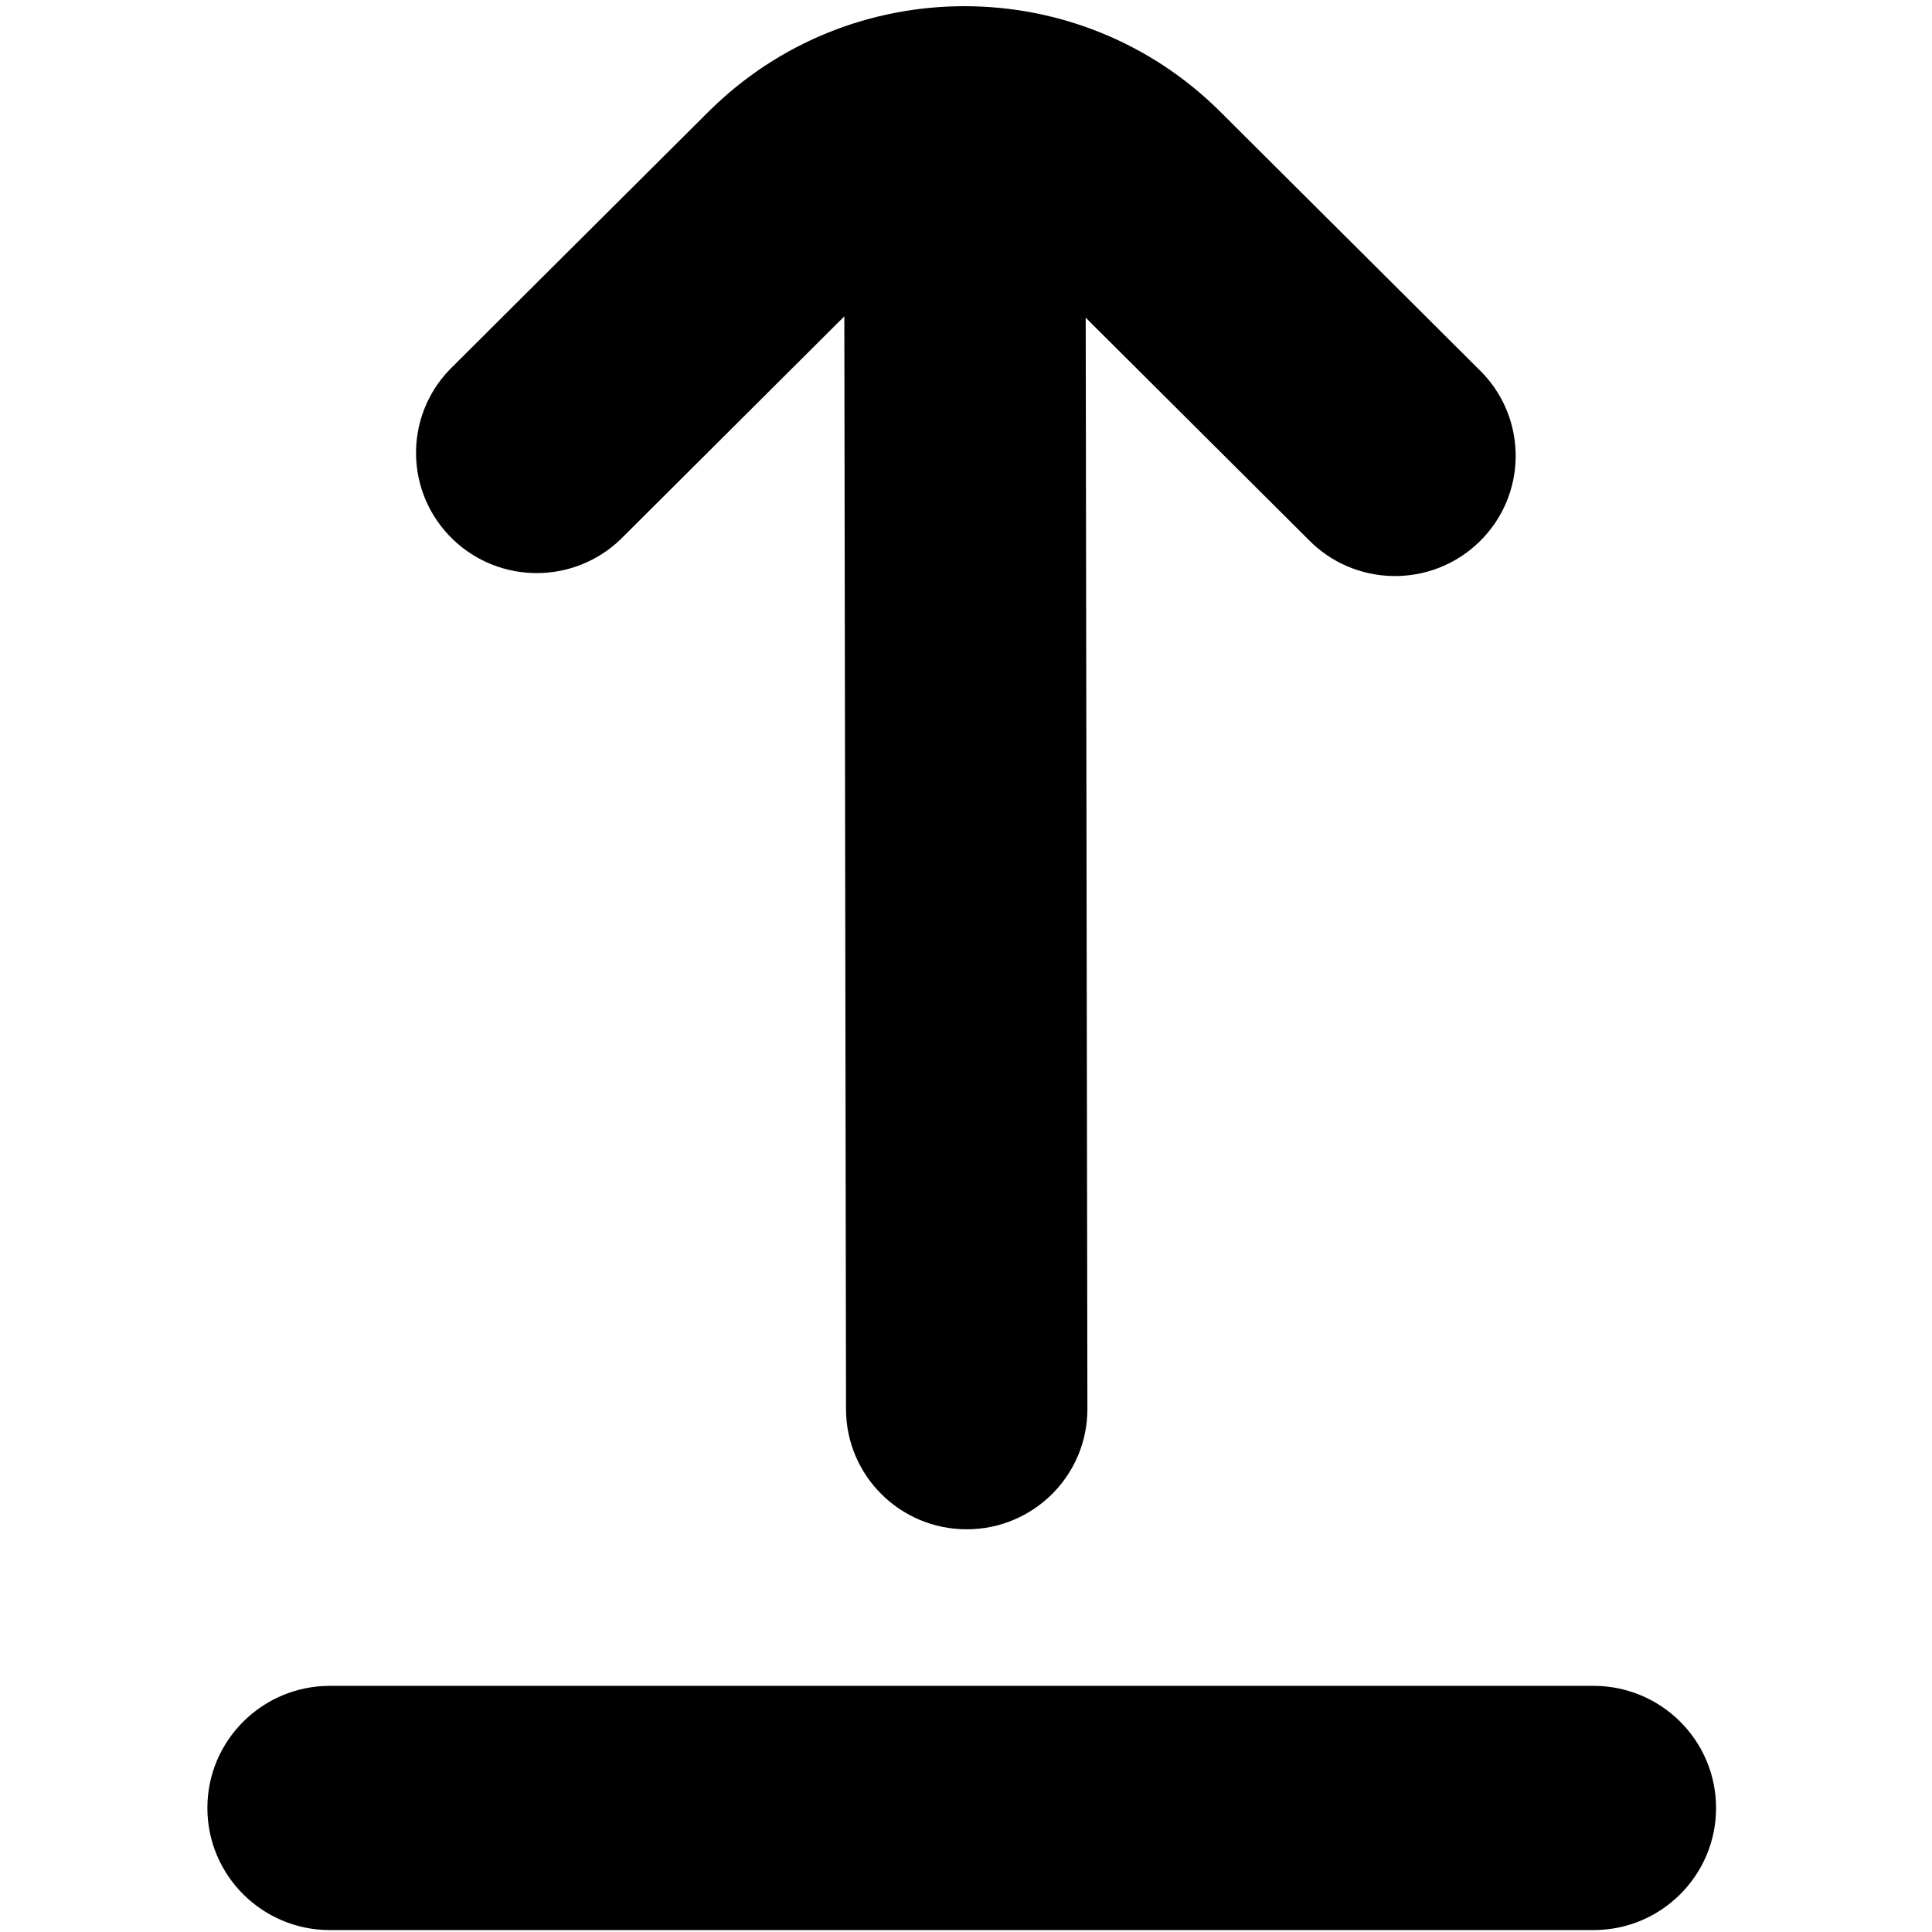 <?xml version="1.0" encoding="UTF-8" standalone="no"?>
<svg
        width="320"
        height="320"
        viewBox="0 0 320 320"
        fill="none"
        version="1.1"
        xmlns="http://www.w3.org/2000/svg"
>
    <path
            d="m 102.786,89.331 37.061,-36.936 0.28,180.991 c 0,10.998 8.95,19.914 19.99,19.914 11.04,0 19.99,-8.916 19.99,-19.914 l -0.28,-180.765 36.848,36.711 c 7.67,7.911 20.325,8.13 28.266,0.489 7.941,-7.641 8.16,-20.249 0.491,-28.16 -0.161,-0.166 -0.325,-0.329 -0.491,-0.489 L 202.136,18.526 C 178.716,-4.807 140.745,-4.807 117.325,18.525 l -6.9e-4,6.14e-4 -42.805,42.645 c -7.67,7.911 -7.45,20.519 0.491,28.16 7.747,7.454 20.028,7.454 27.775,0 z"
            fill="currentColor" />
    <path
            d="m 34.348,299.458 c 0,-11.171 9.09,-20.228 20.303,-20.228 H 263.93 c 11.213,0 20.304,9.057 20.304,20.228 0,11.171 -9.091,20.226 -20.304,20.226 H 54.651 c -11.213,0 -20.303,-9.054 -20.303,-20.226 z"
            fill="currentColor" />
</svg>
